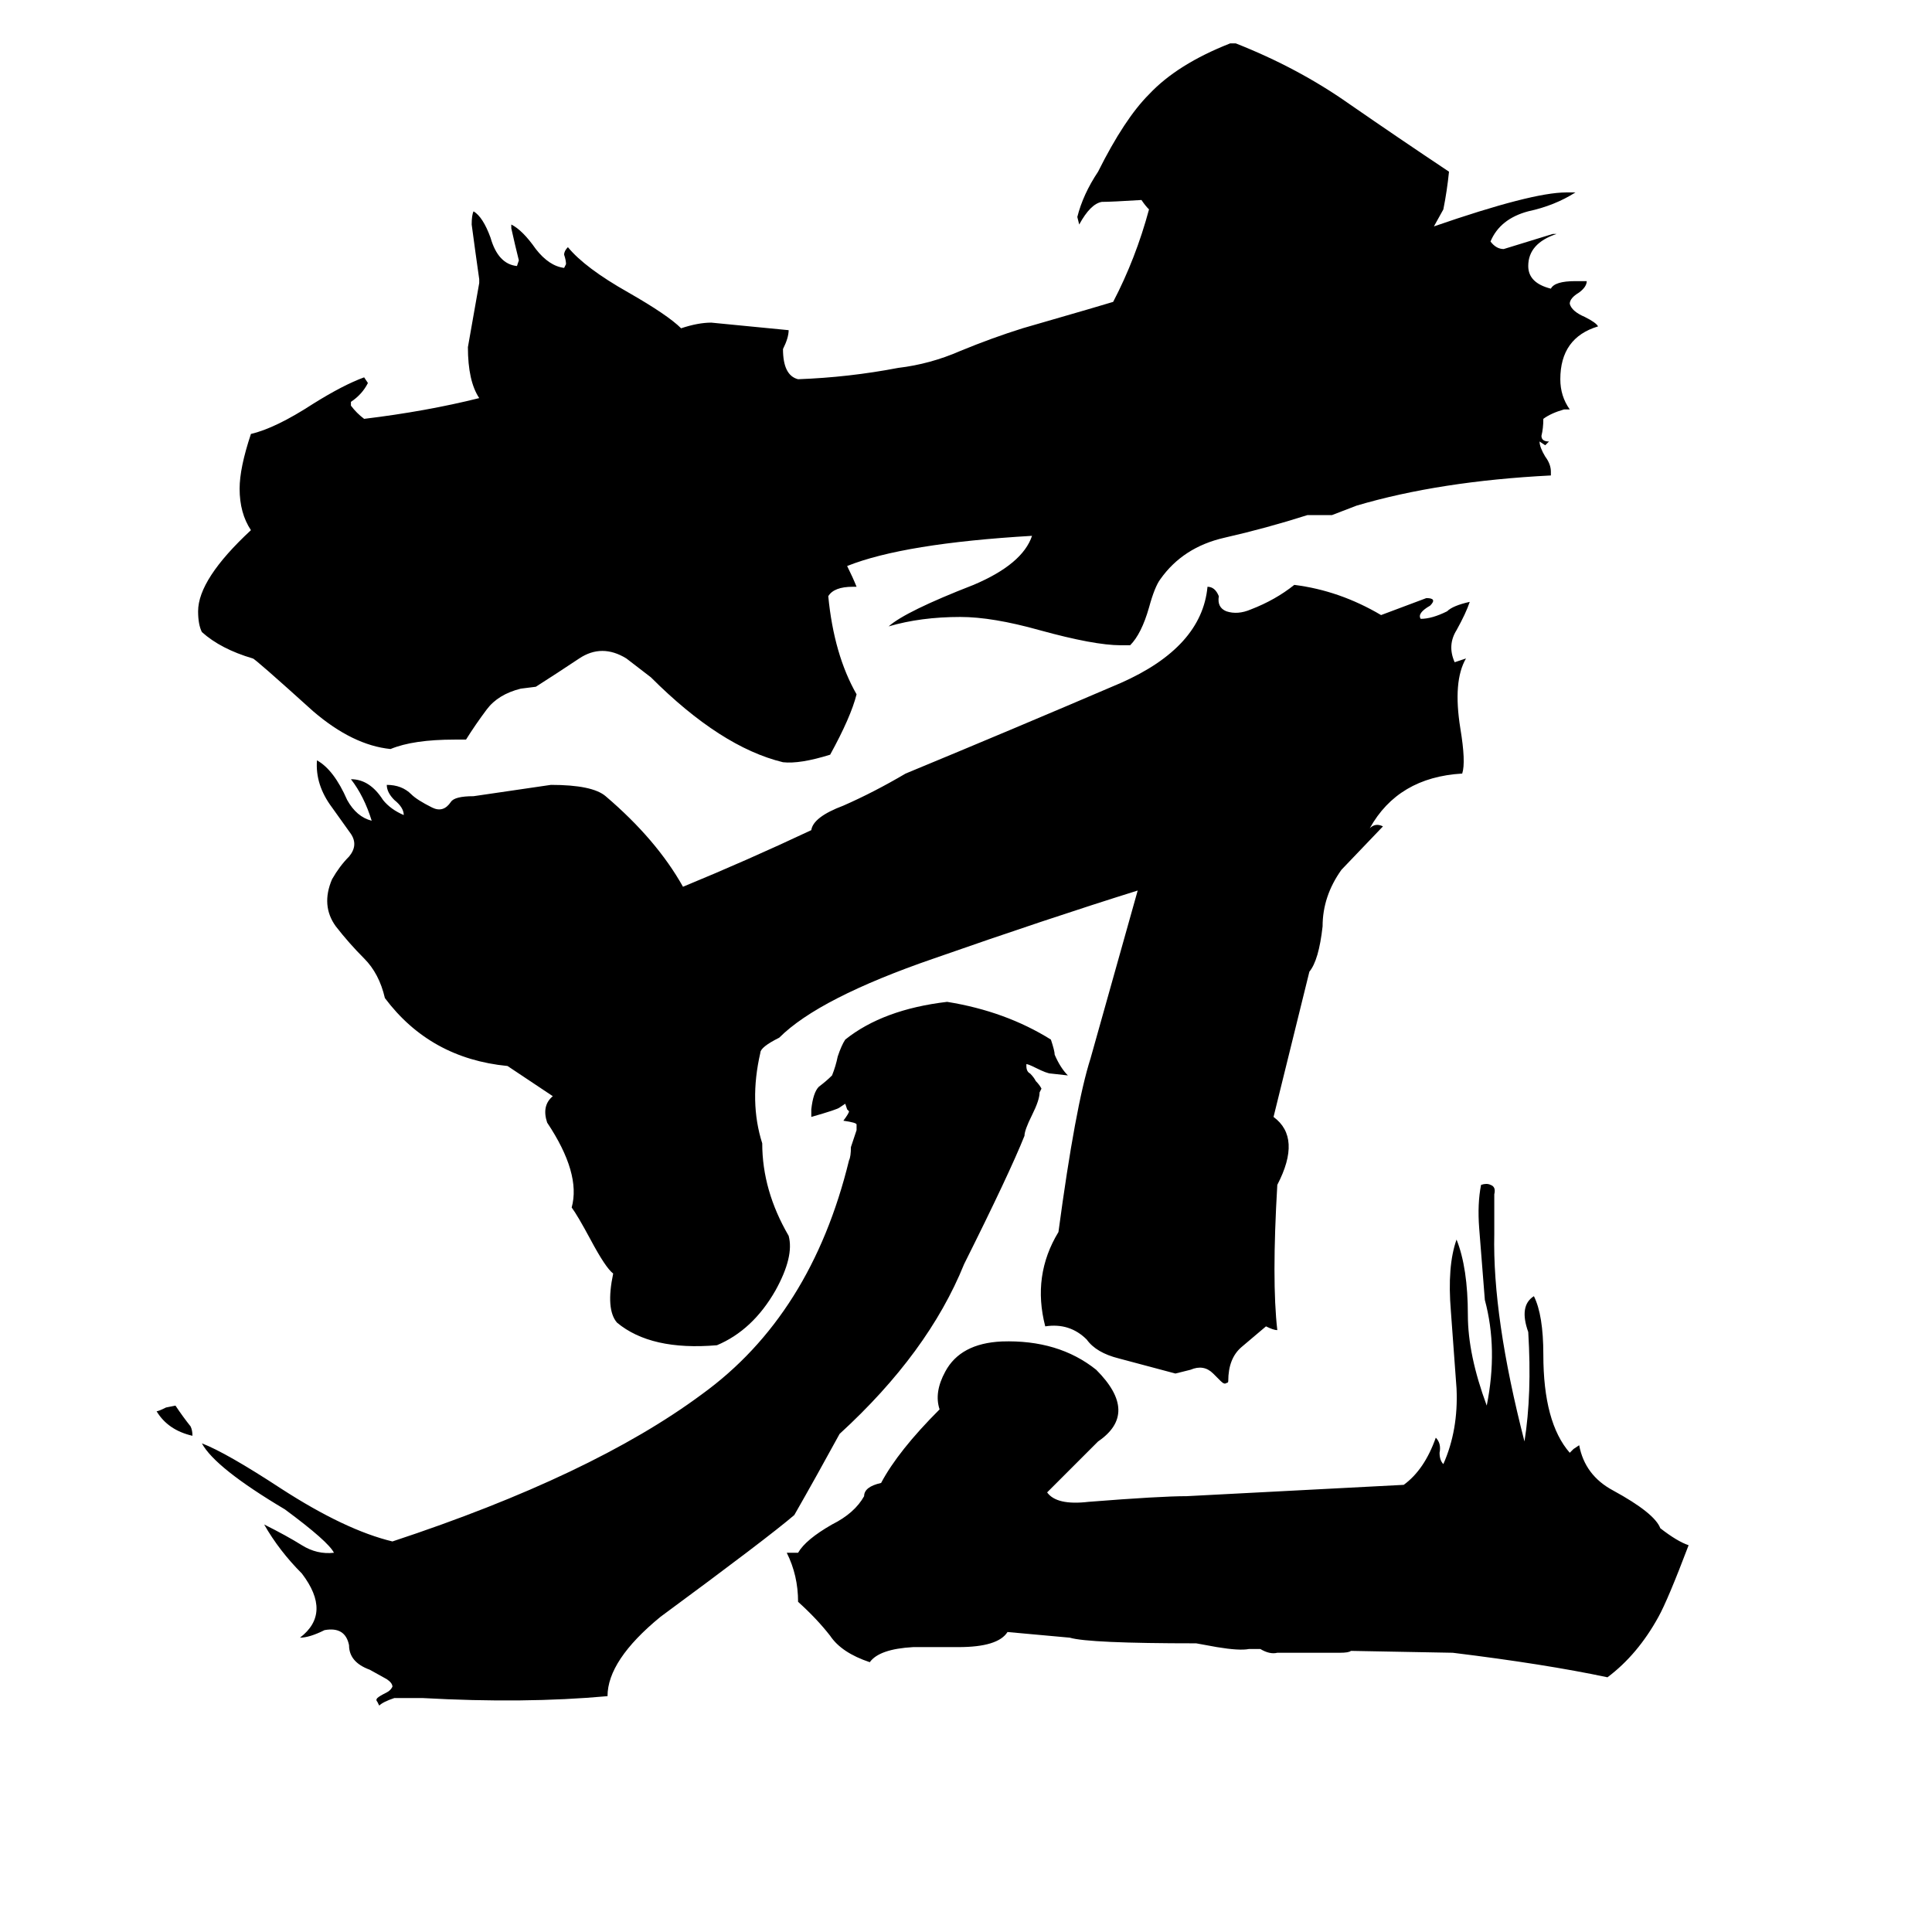 <svg xmlns="http://www.w3.org/2000/svg" viewBox="0 -800 1024 1024">
	<path fill="#000000" d="M760 -680Q812 -698 830 -698H835Q824 -691 810 -688Q795 -684 790 -672Q793 -668 797 -668Q810 -672 823 -676H825Q810 -671 810 -659Q810 -650 822 -647Q824 -651 835 -651H841Q841 -648 837 -645Q832 -642 832 -639Q833 -635 840 -632Q846 -629 847 -627Q827 -621 827 -599Q827 -590 832 -583H829Q822 -581 818 -578Q818 -573 817 -569Q817 -566 821 -566L819 -564L816 -566Q816 -563 819 -558Q822 -554 822 -550V-548Q763 -545 719 -532L706 -527H693Q671 -520 649 -515Q627 -510 615 -493Q612 -489 609 -478Q605 -464 599 -458H594Q580 -458 551 -466Q526 -473 509 -473Q488 -473 471 -468Q480 -476 516 -490Q542 -501 547 -516Q479 -512 449 -500Q452 -494 454 -489H452Q442 -489 439 -484Q442 -453 454 -432Q451 -420 440 -400Q424 -395 415 -396Q382 -404 345 -441L332 -451Q319 -459 307 -451Q295 -443 284 -436L276 -435Q264 -432 258 -424Q252 -416 247 -408H241Q219 -408 207 -403Q187 -405 166 -423Q135 -451 134 -451Q117 -456 107 -465Q105 -469 105 -476Q105 -493 133 -519Q127 -528 127 -541Q127 -552 133 -570Q146 -573 166 -586Q182 -596 193 -600L195 -597Q192 -591 186 -587V-585Q189 -581 193 -578Q226 -582 254 -589Q248 -598 248 -616Q251 -633 254 -650V-652Q252 -666 250 -681Q250 -686 251 -688Q256 -685 260 -674Q264 -660 274 -659L275 -662Q273 -670 271 -679V-681Q277 -678 284 -668Q291 -659 299 -658L300 -660Q300 -662 299 -665Q299 -667 301 -669Q310 -658 333 -645Q354 -633 361 -626Q370 -629 377 -629Q398 -627 418 -625Q418 -621 415 -615Q415 -601 423 -599Q450 -600 476 -605Q493 -607 509 -614Q526 -621 542 -626Q587 -639 590 -640Q602 -663 609 -689Q607 -691 605 -694Q589 -693 584 -693Q578 -692 572 -681L571 -685Q574 -697 582 -709Q596 -737 609 -750Q624 -766 652 -777H655Q688 -764 715 -745Q741 -727 768 -709Q767 -699 765 -689ZM430 -360Q431 -367 447 -373Q463 -380 480 -390Q538 -414 594 -438Q637 -457 640 -489Q644 -489 646 -484Q645 -478 650 -476Q656 -474 663 -477Q676 -482 686 -490Q710 -487 732 -474L756 -483Q762 -483 758 -479Q751 -475 753 -472Q759 -472 767 -476Q770 -479 779 -481Q777 -475 772 -466Q767 -458 771 -449Q774 -450 777 -451Q770 -439 774 -414Q777 -396 775 -390Q741 -388 726 -361Q729 -364 733 -362L711 -339Q701 -325 701 -309Q699 -291 694 -285L675 -208Q690 -197 677 -172Q674 -121 677 -95Q675 -95 671 -97L658 -86Q651 -80 651 -68Q651 -67 650 -67Q649 -66 647 -68L643 -72Q638 -77 631 -74L623 -72Q608 -76 593 -80Q581 -83 576 -90Q567 -99 554 -97Q547 -124 561 -147Q570 -214 578 -239L603 -328Q555 -313 495 -292Q434 -271 413 -250Q403 -245 403 -242Q397 -216 404 -194Q404 -169 418 -145Q421 -134 411 -116Q399 -95 380 -87Q345 -84 327 -99Q321 -106 325 -125Q321 -128 313 -143Q306 -156 303 -160Q308 -178 290 -205Q287 -214 293 -219L269 -235Q228 -239 204 -271Q201 -284 193 -292Q185 -300 178 -309Q170 -320 176 -334Q180 -341 185 -346Q190 -352 186 -358L176 -372Q167 -384 168 -397Q177 -392 184 -376Q189 -367 197 -365Q193 -378 186 -387Q196 -387 203 -376Q207 -371 214 -368Q214 -372 209 -376Q205 -380 205 -384Q213 -384 218 -379Q221 -376 229 -372Q235 -369 239 -375Q241 -378 251 -378L292 -384Q314 -384 321 -378Q348 -355 362 -330Q396 -344 430 -360ZM421 3Q407 15 350 57Q322 80 322 99Q278 103 224 100H209Q203 102 201 104L200 102Q199 101 200 100Q201 99 205 97Q207 96 208 94Q208 92 205 90L196 85Q185 81 185 72Q183 62 172 64Q164 68 159 68Q176 55 160 34Q148 22 140 8Q152 14 160 19Q168 24 177 23Q174 17 151 0Q114 -22 107 -35Q120 -30 149 -11Q183 11 208 17Q314 -18 372 -61Q430 -103 450 -185Q451 -187 451 -192Q452 -195 453 -198L454 -201V-204Q454 -205 447 -206Q450 -210 450 -211L449 -212L448 -215L445 -213Q444 -212 430 -208V-212Q431 -221 434 -224Q438 -227 441 -230Q443 -235 444 -240Q446 -246 448 -249Q468 -265 502 -269Q533 -264 557 -249Q559 -243 559 -241Q562 -234 566 -230L557 -231Q555 -231 549 -234Q545 -236 544 -236V-235Q544 -232 546 -231Q548 -229 549 -227Q551 -225 552 -223L551 -221Q551 -217 547 -209Q543 -201 543 -198Q535 -178 511 -130Q492 -83 445 -40Q433 -18 421 3ZM102 -39Q89 -42 83 -52Q84 -52 88 -54L93 -55Q97 -49 101 -44Q102 -42 102 -39ZM716 75Q715 76 710 76H677Q673 77 668 74Q665 74 662 74Q657 75 645 73L634 71Q577 71 567 68L534 65Q529 73 508 73H484Q466 74 461 81Q446 76 440 67Q433 58 423 49Q423 35 417 23H423Q427 16 441 8Q453 2 458 -7Q458 -12 467 -14Q476 -31 498 -53Q495 -62 501 -73Q509 -88 531 -89Q561 -90 581 -74Q604 -51 582 -36L555 -9Q560 -2 577 -4Q615 -7 629 -7L744 -13Q755 -21 761 -38Q764 -35 763 -30Q763 -26 765 -24Q773 -42 772 -64L769 -105Q767 -129 772 -143Q778 -128 778 -103Q778 -82 788 -55Q794 -85 787 -111L784 -149Q783 -162 785 -172Q788 -173 790 -172Q793 -171 792 -167V-146Q791 -102 808 -36Q812 -61 810 -94Q805 -108 813 -113Q818 -103 818 -82Q818 -46 832 -30L834 -32L837 -34Q840 -18 855 -10Q877 2 880 10Q889 17 895 19Q884 48 879 57Q868 77 852 89Q819 82 770 76Z"/>
</svg>